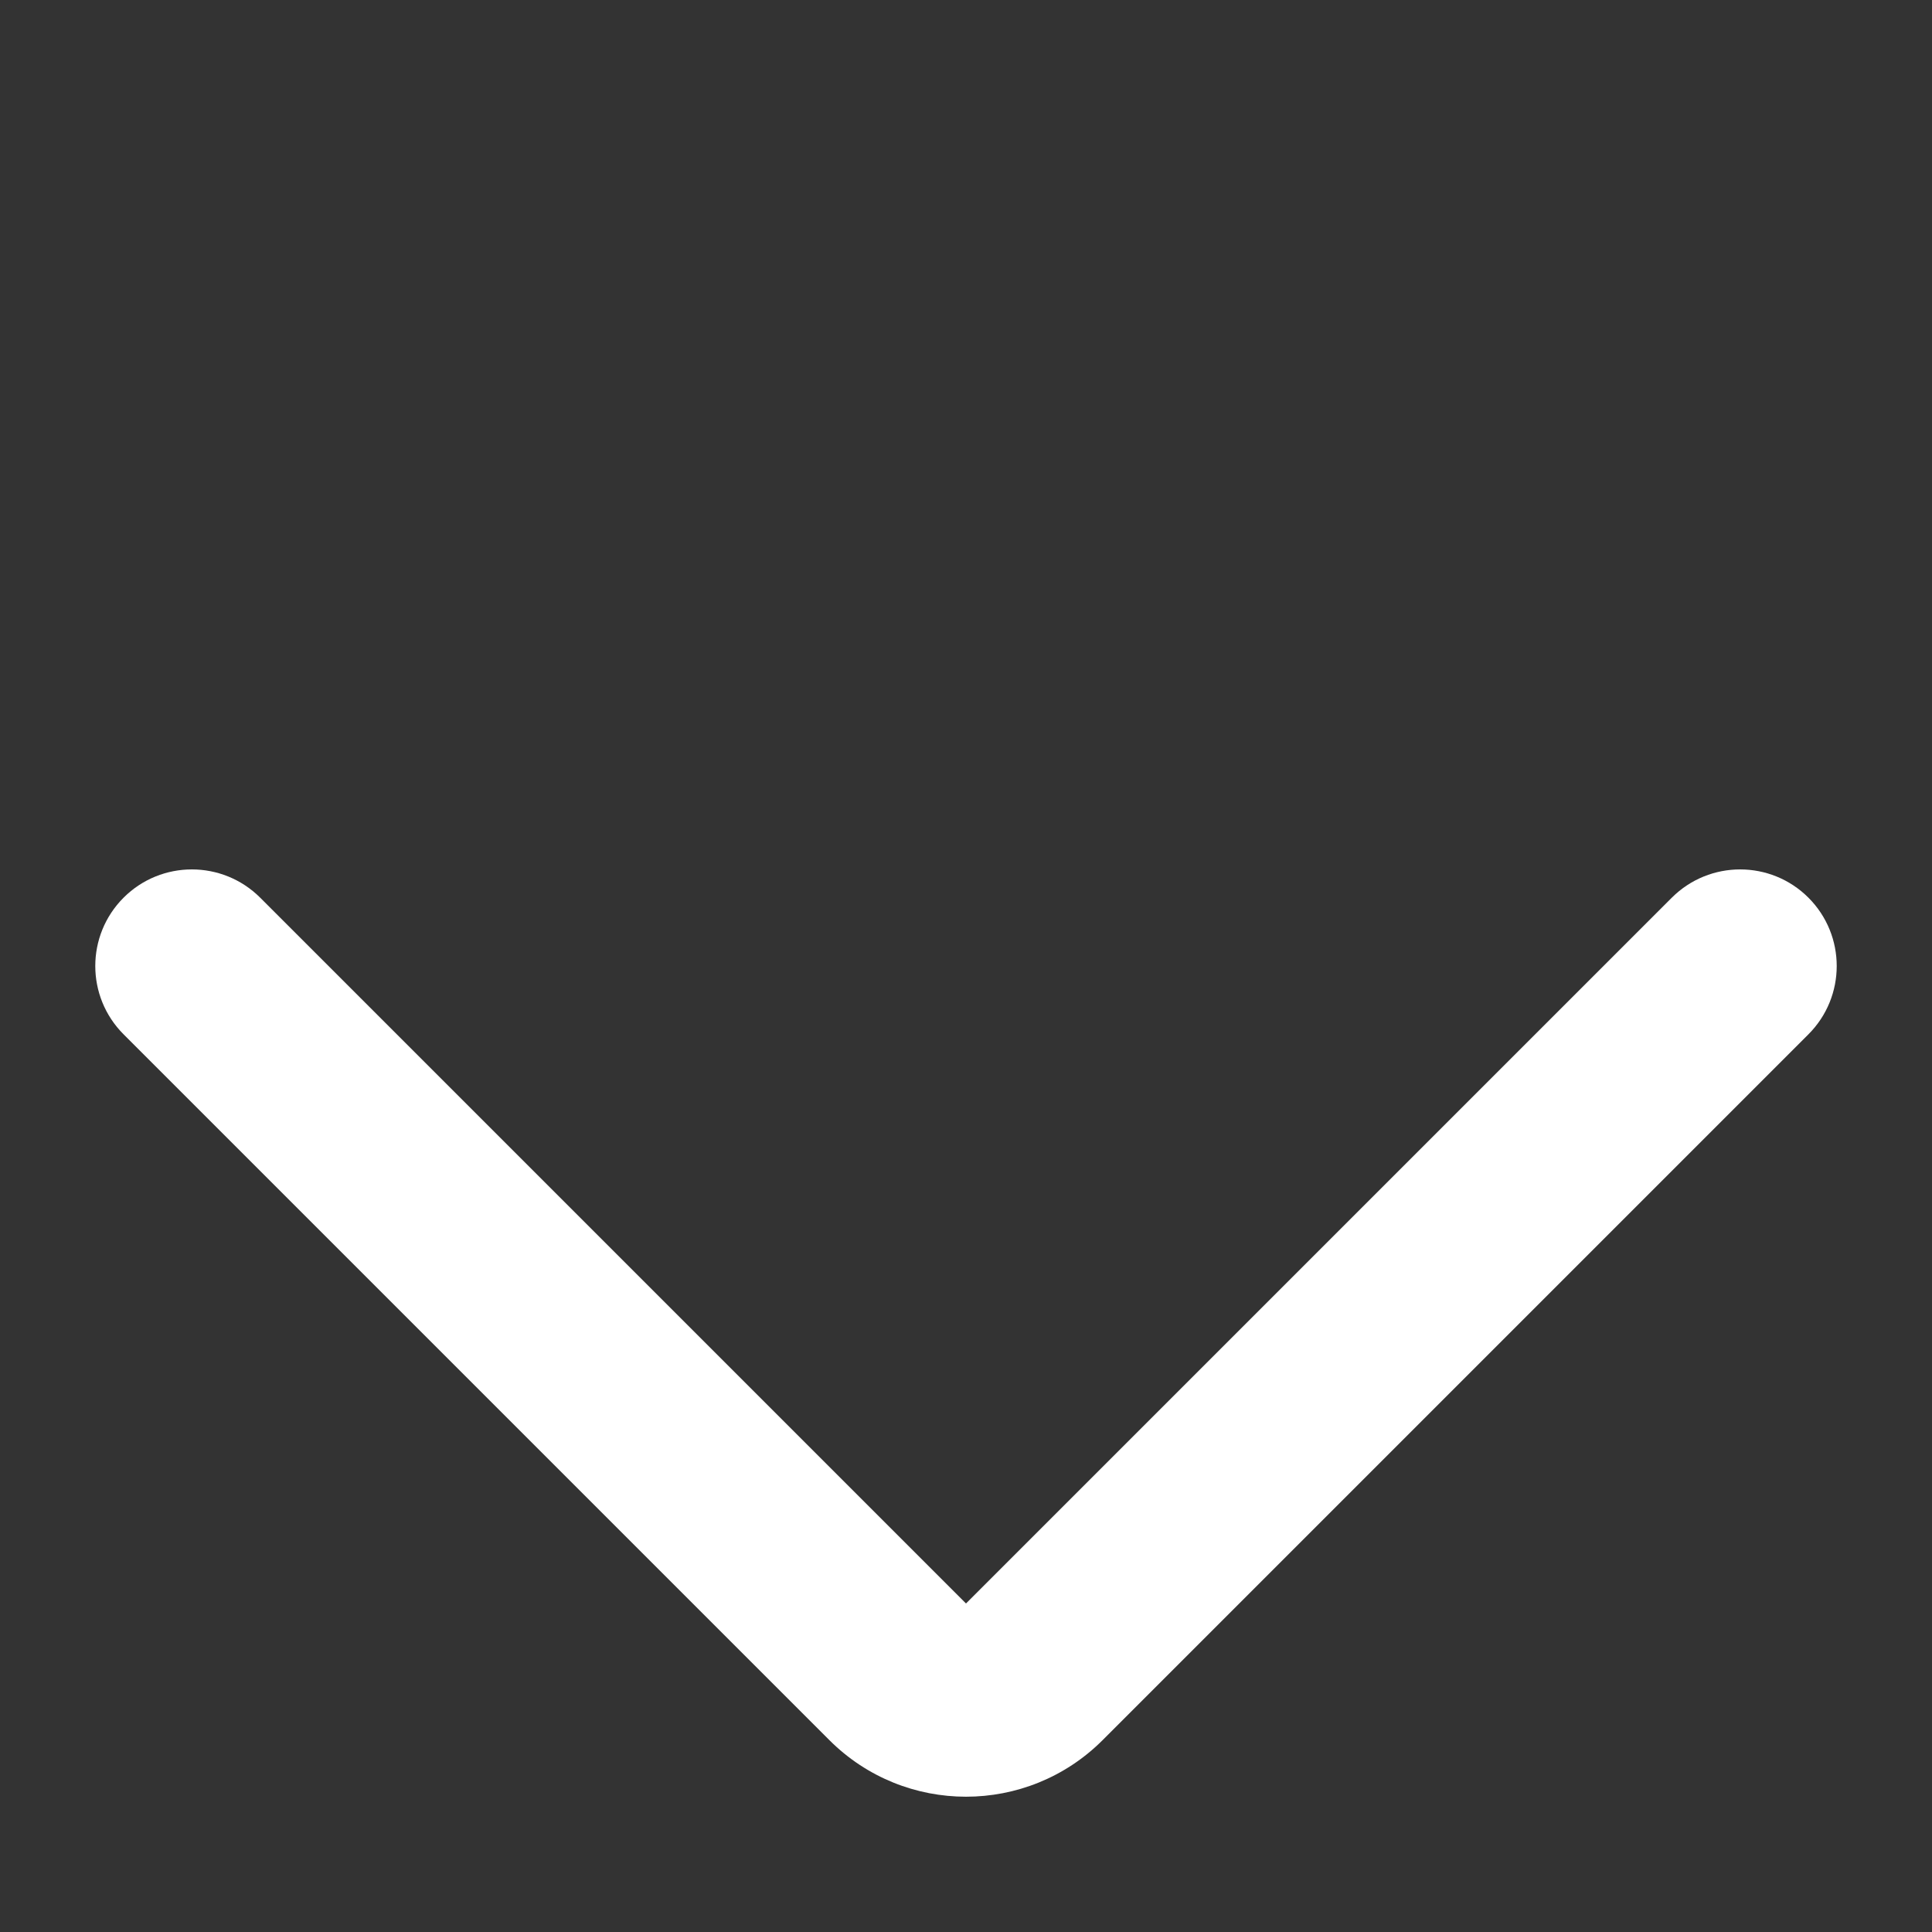 <svg width="30" height="30" viewBox="0 0 30 30" fill="none" xmlns="http://www.w3.org/2000/svg">
<rect x="0" y="0" width="30" height="30" fill="#333333" stroke="none"/>
<path fill-rule="evenodd" clip-rule="evenodd" d="M1.919 13.939C1.333 14.525 1.333 15.475 1.919 16.061L12.879 27.021C14.05 28.192 15.95 28.192 17.121 27.021L28.081 16.061C28.667 15.475 28.667 14.525 28.081 13.939C27.496 13.354 26.546 13.354 25.96 13.939L15 24.899L4.04 13.939C3.454 13.354 2.504 13.354 1.919 13.939Z" fill="white"/>
</svg>
